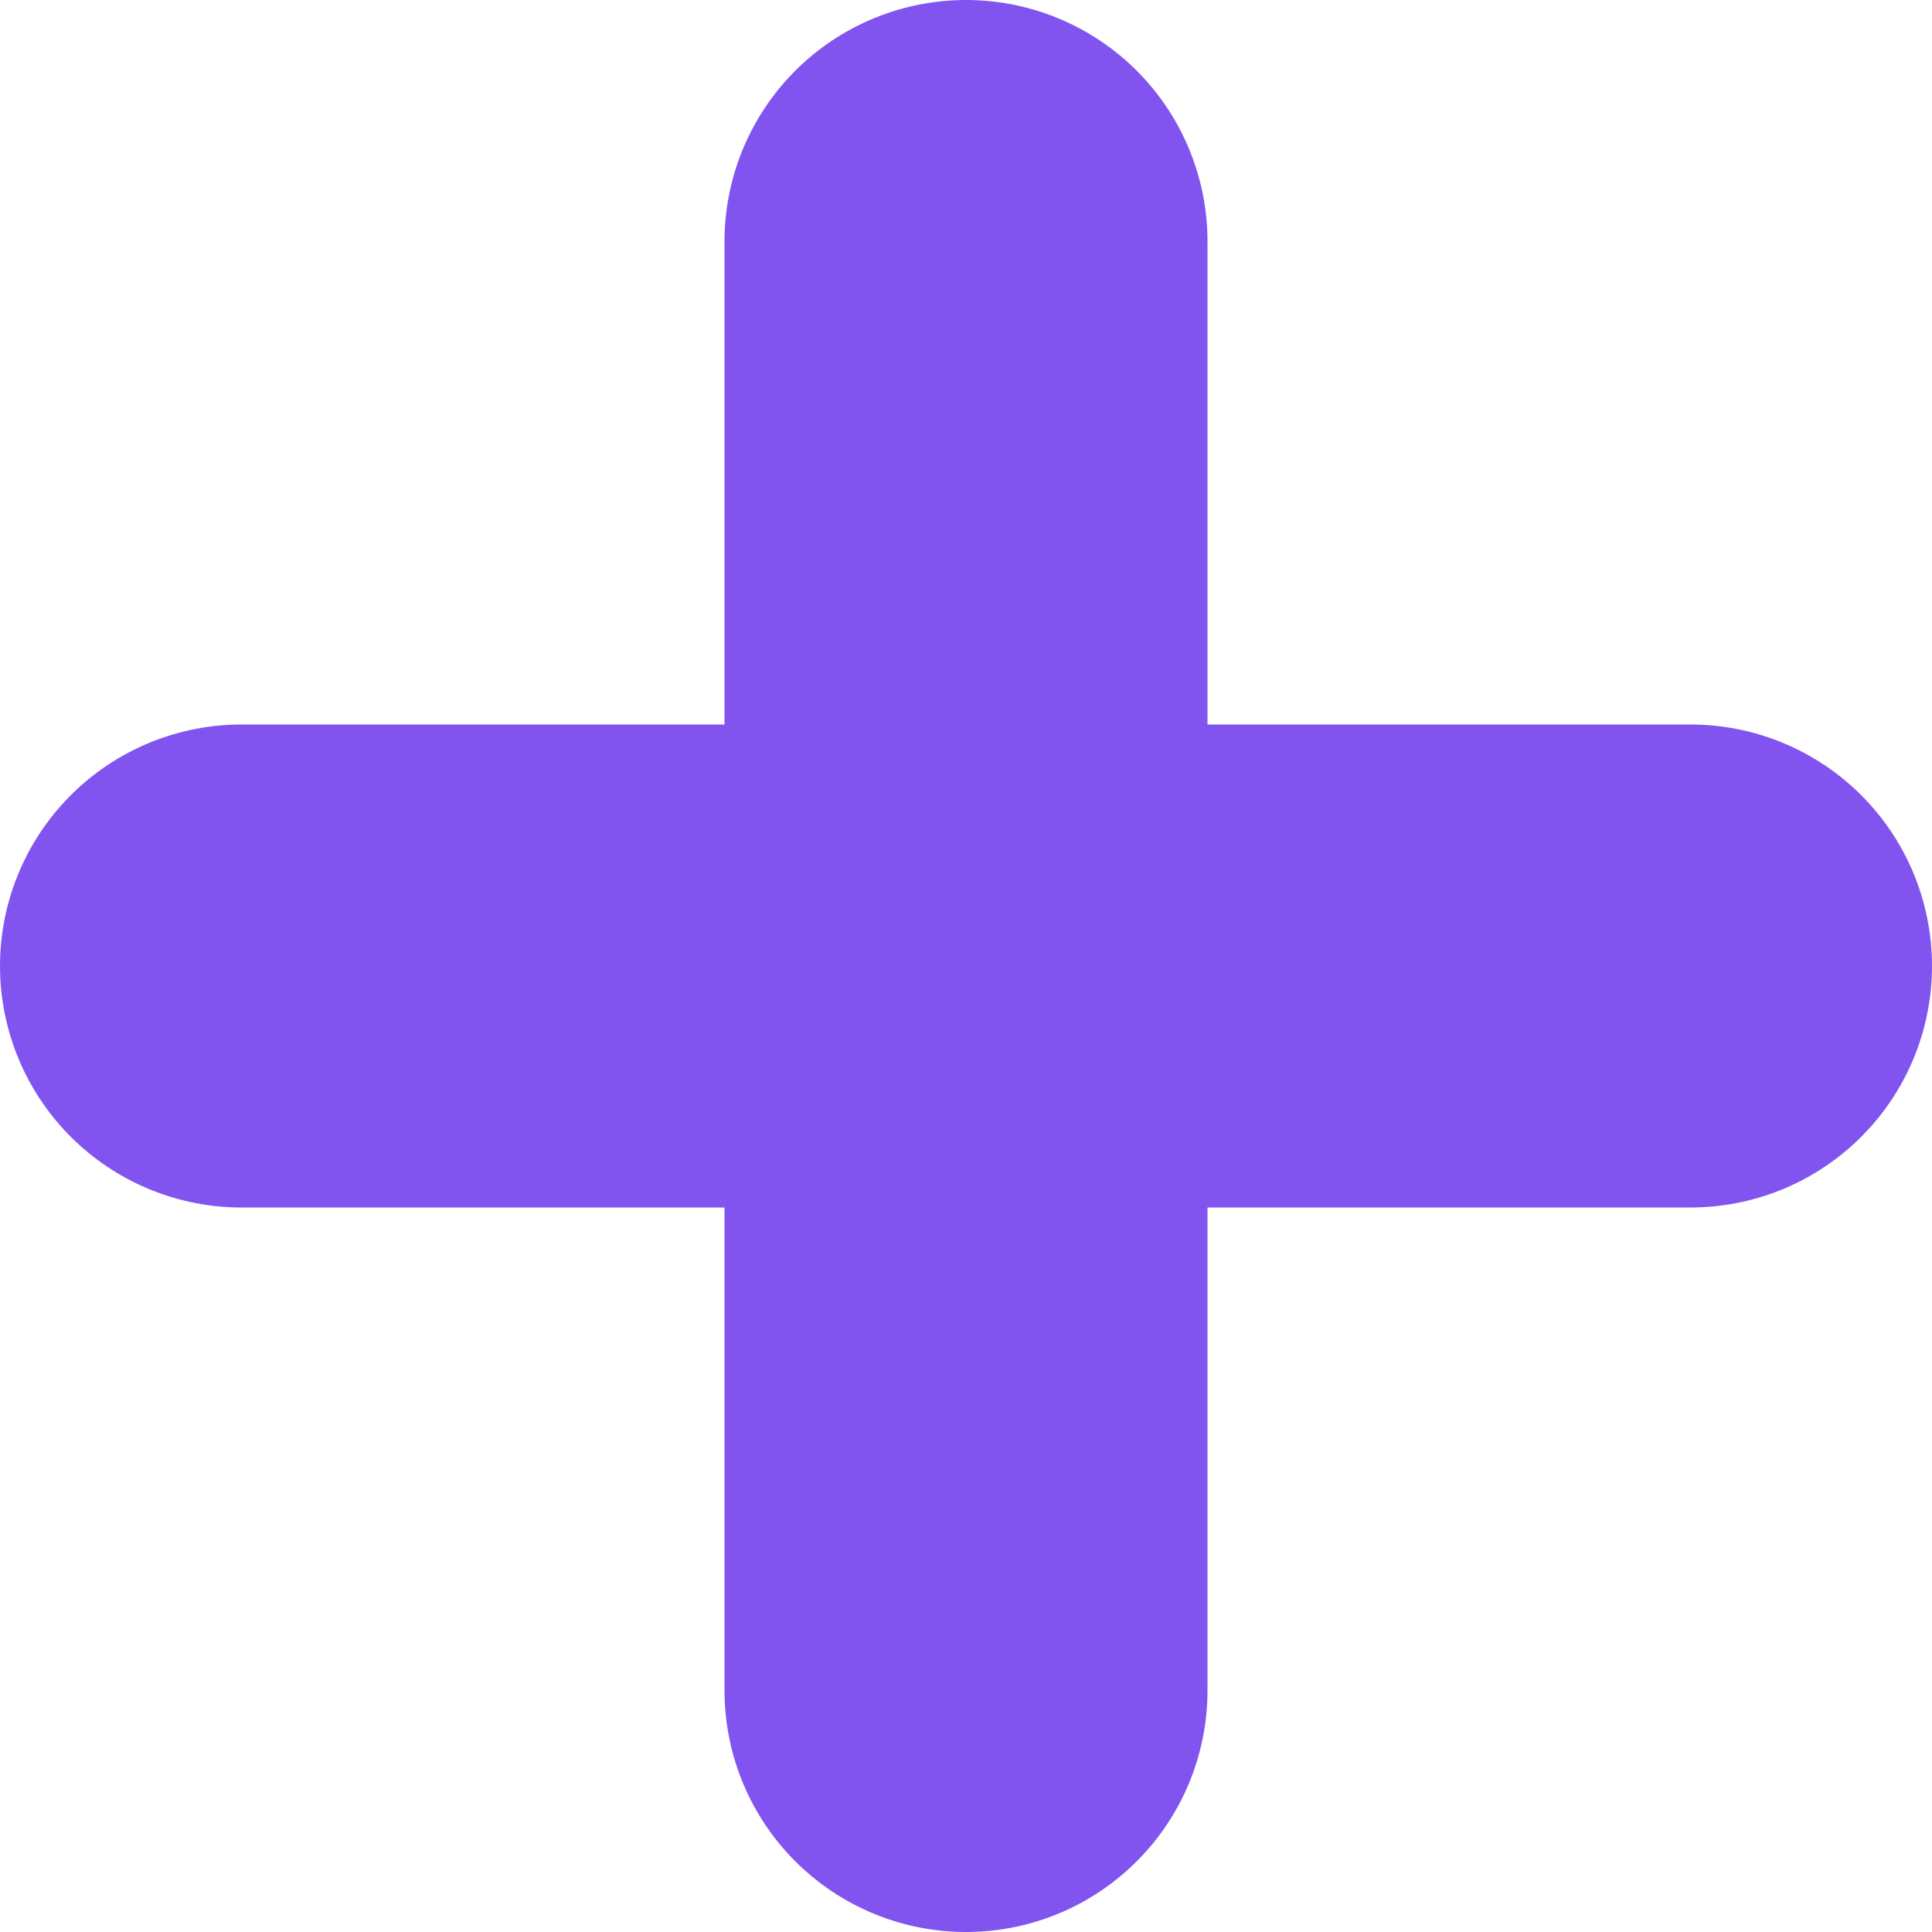 <svg width="16" height="16" viewBox="0 0 16 16" fill="none" xmlns="http://www.w3.org/2000/svg">
<line x1="8" y1="2" x2="8" y2="14" stroke="#8154F0" stroke-width="4" stroke-linecap="round"/>
<line x1="2" y1="8" x2="14" y2="8" stroke="#8154F0" stroke-width="4" stroke-linecap="round"/>
</svg>
